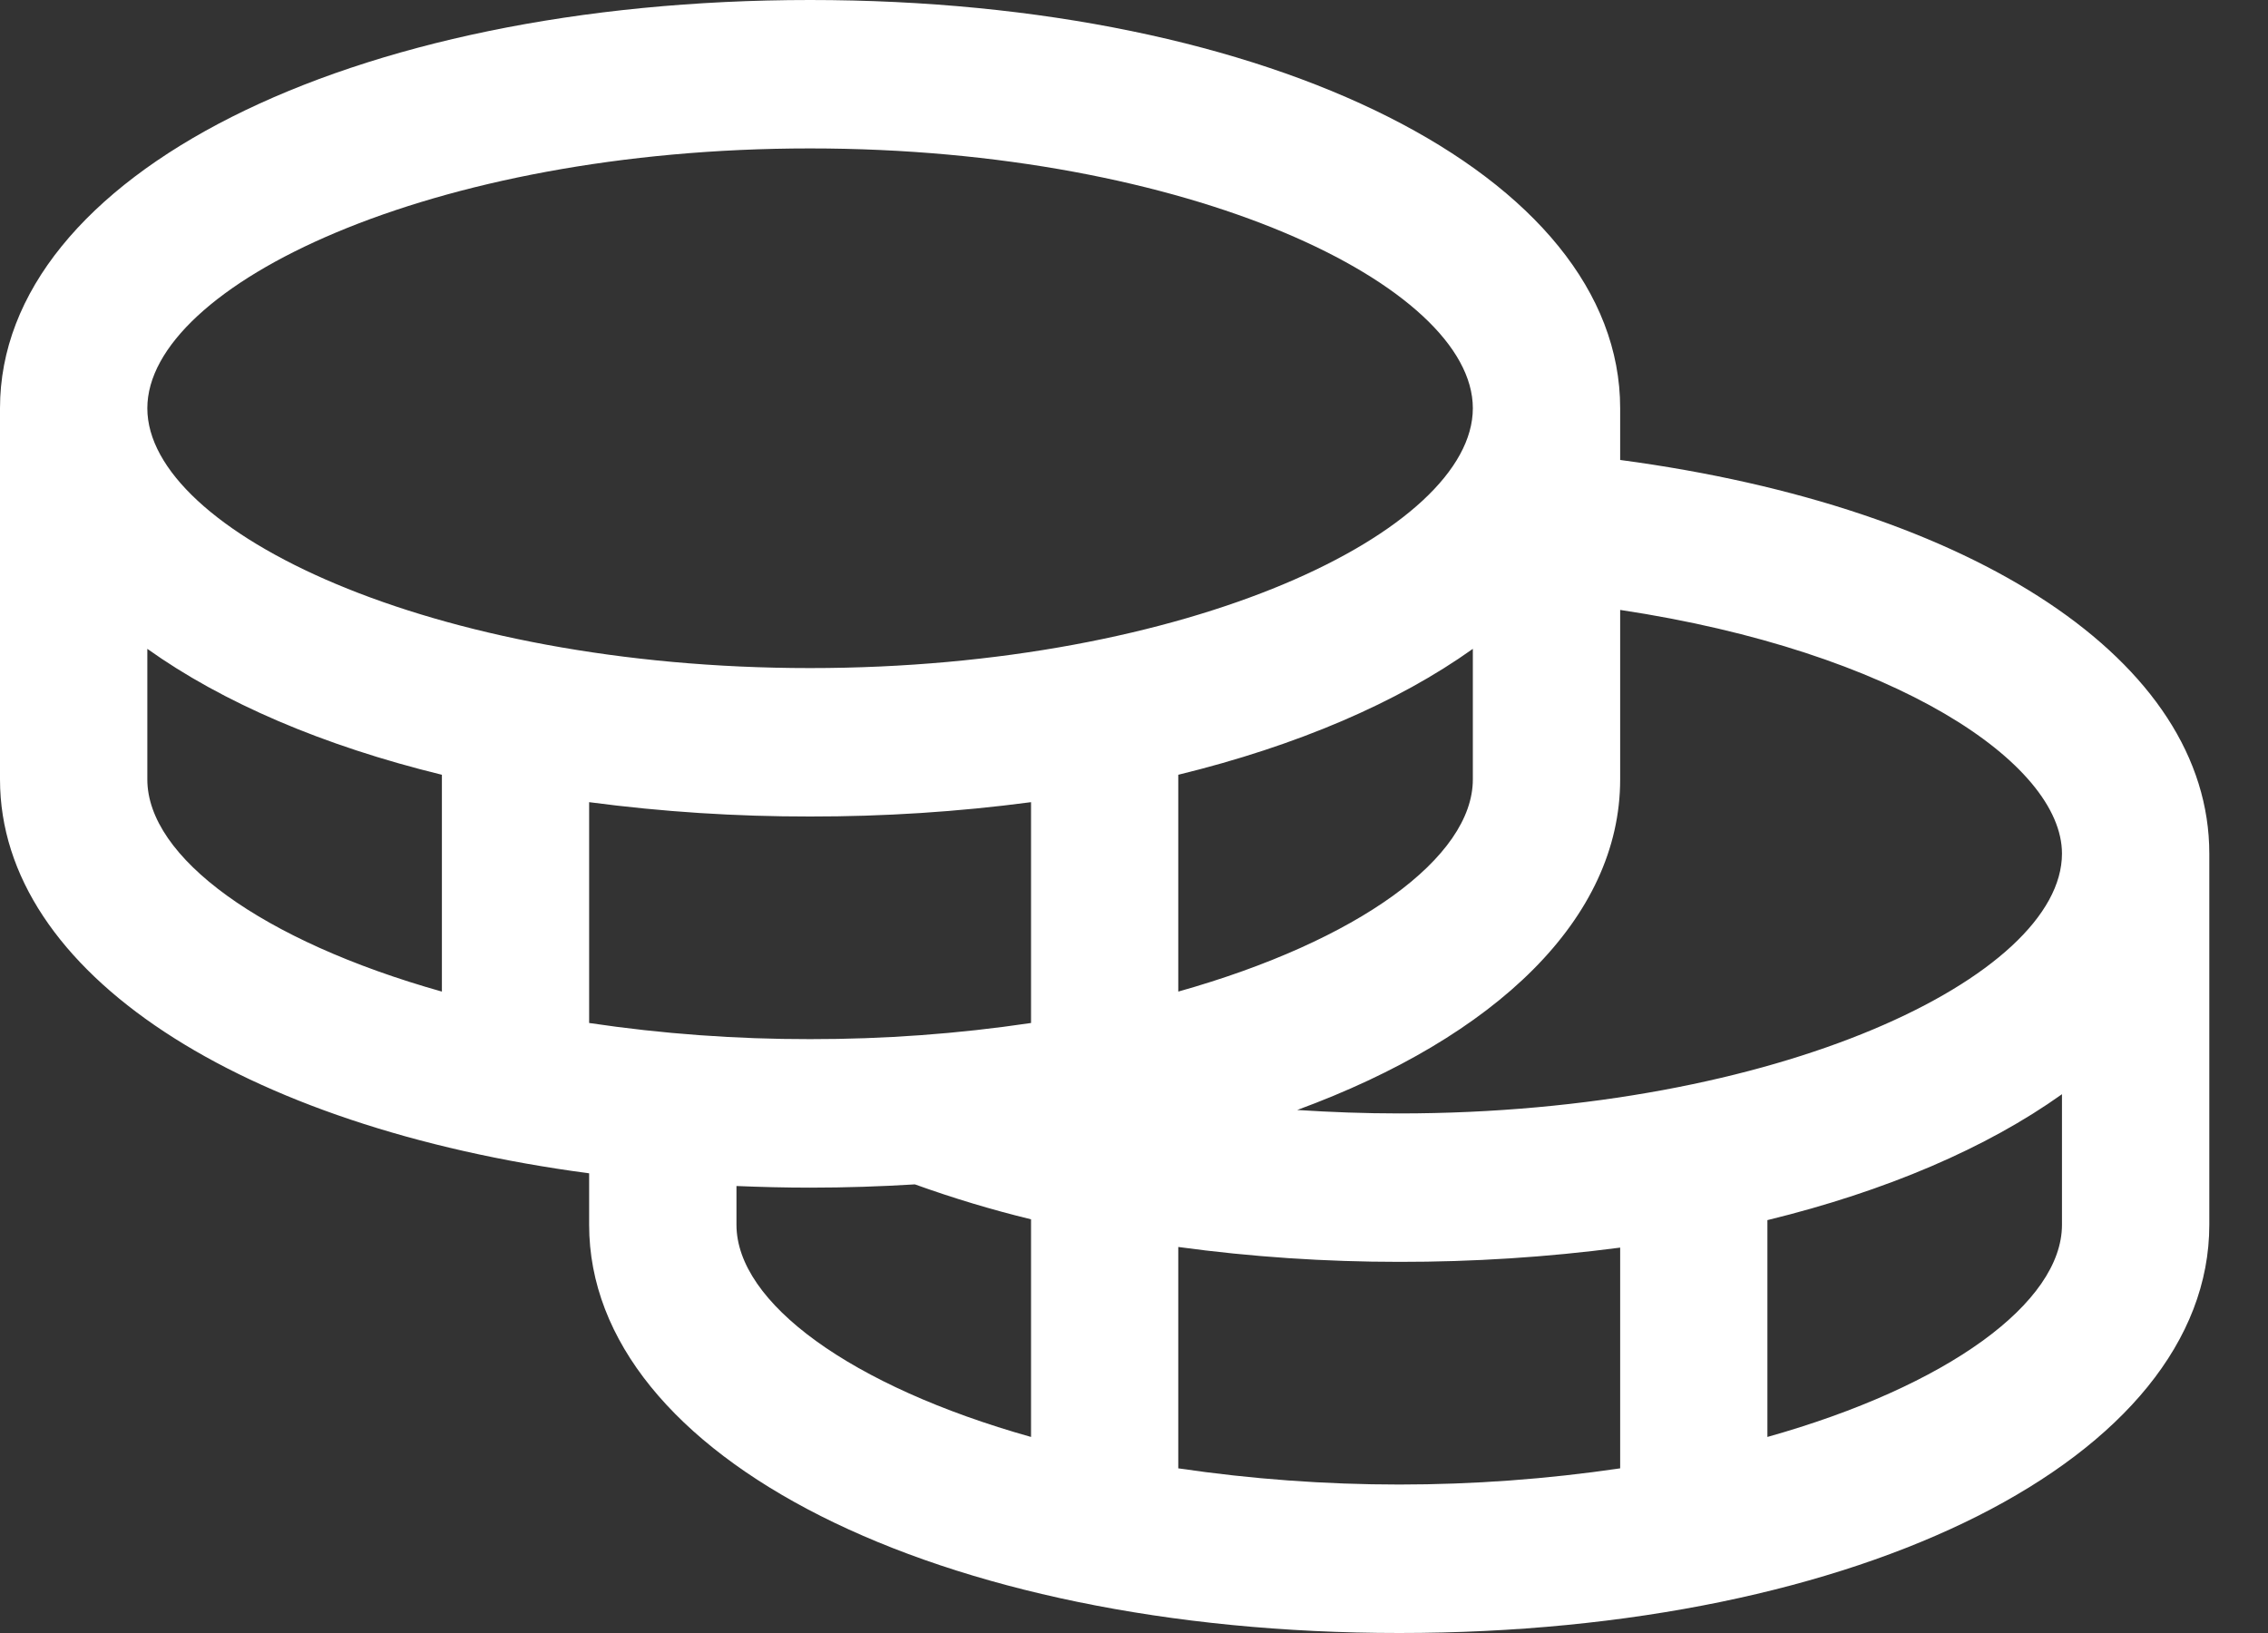 <svg width="25" height="18" viewBox="0 0 25 18" fill="none" xmlns="http://www.w3.org/2000/svg">
<rect x="0" y="0" width="25" height="18" fill="#333333" stroke="none"/>
<path d="M17.859 5.07V4.5C17.859 1.935 14.02 0 8.929 0C3.839 0 0 1.935 0 4.5V8.591C0 10.727 2.664 12.425 6.494 12.933V13.5C6.494 16.065 10.333 18 15.424 18C20.514 18 24.353 16.065 24.353 13.5V9.409C24.353 7.292 21.774 5.592 17.859 5.07ZM22.729 9.409C22.729 10.761 19.605 12.273 15.424 12.273C15.045 12.273 14.67 12.259 14.299 12.235C16.488 11.431 17.859 10.125 17.859 8.591V6.723C20.89 7.179 22.729 8.414 22.729 9.409ZM6.494 11.276V8.842C7.302 8.949 8.115 9.001 8.929 9C9.744 9.001 10.557 8.949 11.365 8.842V11.276C10.558 11.396 9.744 11.455 8.929 11.454C8.114 11.455 7.3 11.396 6.494 11.276ZM16.235 7.152V8.591C16.235 9.449 14.976 10.37 12.988 10.93V8.54C14.298 8.22 15.407 7.743 16.235 7.152ZM8.929 1.636C13.111 1.636 16.235 3.148 16.235 4.5C16.235 5.852 13.111 7.364 8.929 7.364C4.748 7.364 1.624 5.852 1.624 4.5C1.624 3.148 4.748 1.636 8.929 1.636ZM1.624 8.591V7.152C2.452 7.743 3.561 8.22 4.871 8.54V10.93C2.883 10.37 1.624 9.449 1.624 8.591ZM8.118 13.5V13.073C8.385 13.084 8.654 13.091 8.929 13.091C9.323 13.091 9.708 13.078 10.085 13.055C10.505 13.206 10.932 13.335 11.365 13.44V15.839C9.377 15.28 8.118 14.358 8.118 13.5ZM12.988 16.185V13.745C13.796 13.855 14.609 13.909 15.424 13.909C16.238 13.91 17.051 13.858 17.859 13.752V16.185C16.244 16.423 14.603 16.423 12.988 16.185ZM19.482 15.839V13.449C20.792 13.129 21.901 12.652 22.729 12.061V13.5C22.729 14.358 21.47 15.28 19.482 15.839Z" fill="white"/>
</svg>
